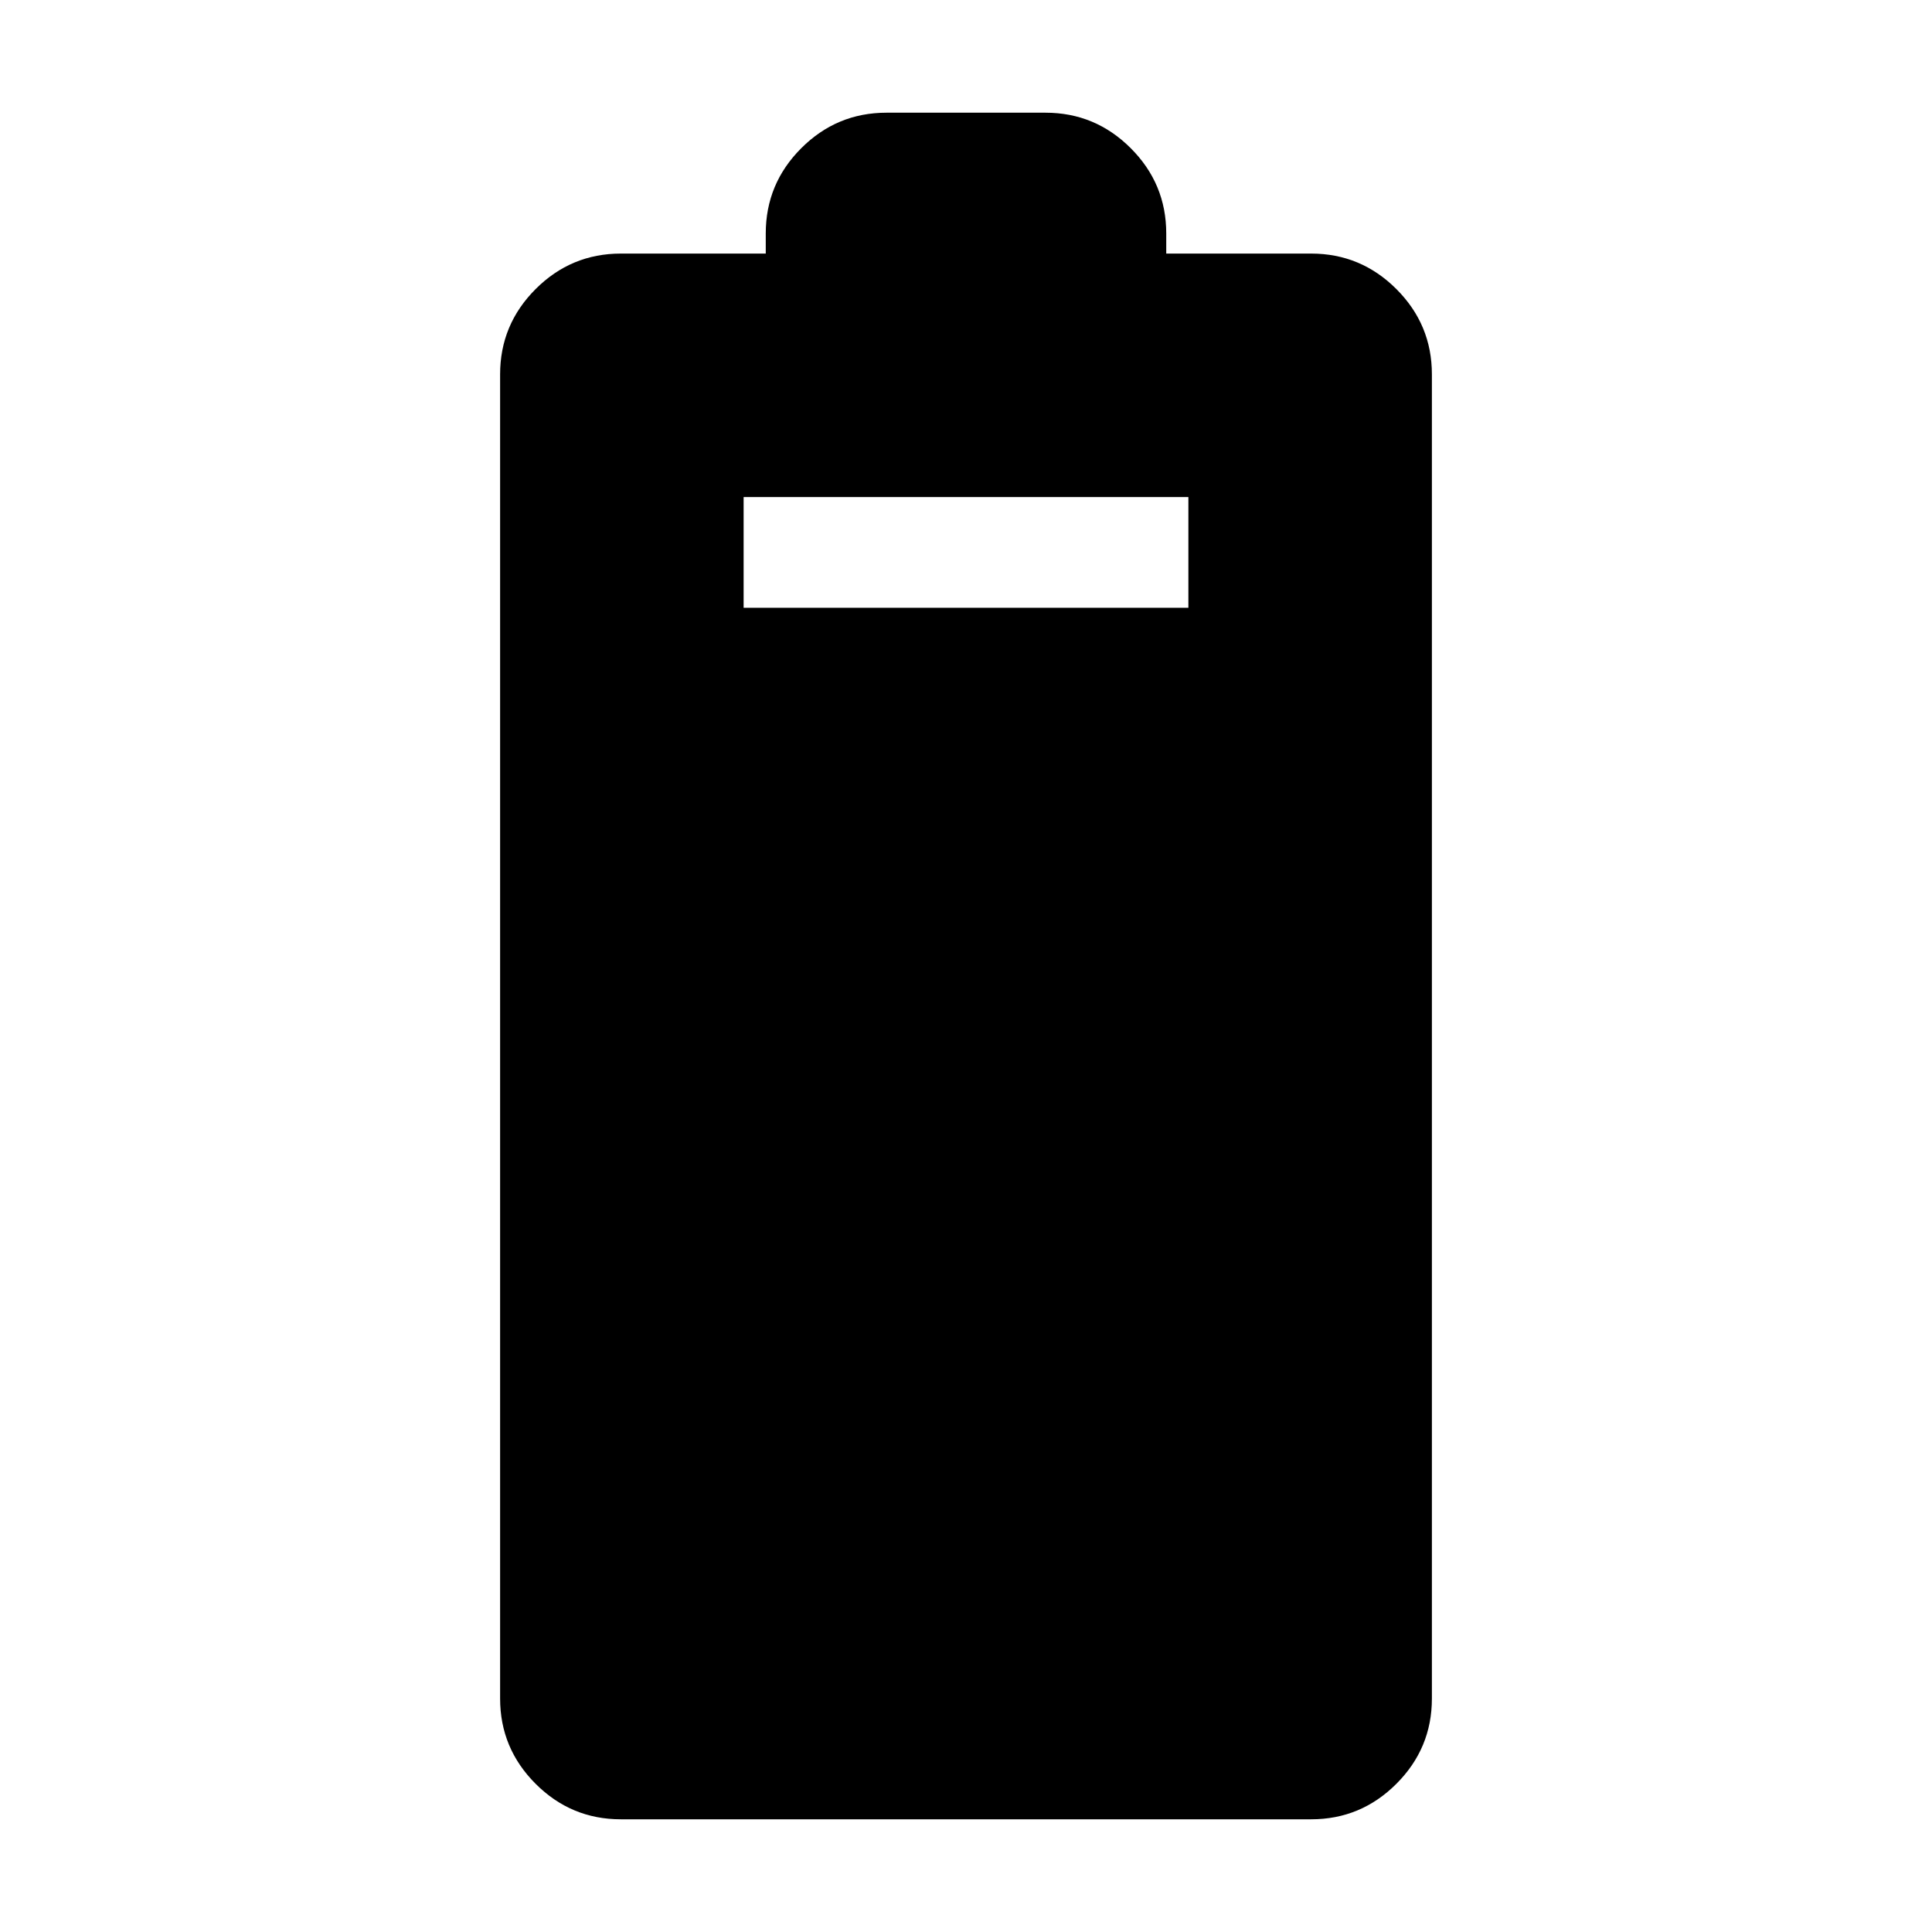 <svg xmlns="http://www.w3.org/2000/svg" height="24" viewBox="0 -960 960 960" width="24"><path d="M308.5-56q-24.73 0-42.36-17.64Q248.5-91.28 248.5-116v-658q0-24.72 17.64-42.36Q283.77-834 308.5-834h72v-10q0-24.72 17.64-42.36Q415.77-904 440.5-904h79q24.72 0 42.36 17.64T579.5-844v10h72q24.72 0 42.36 17.64T711.5-774v658q0 24.72-17.64 42.36T651.5-56h-343Zm61-602h221v-55h-221v55Z"/></svg>